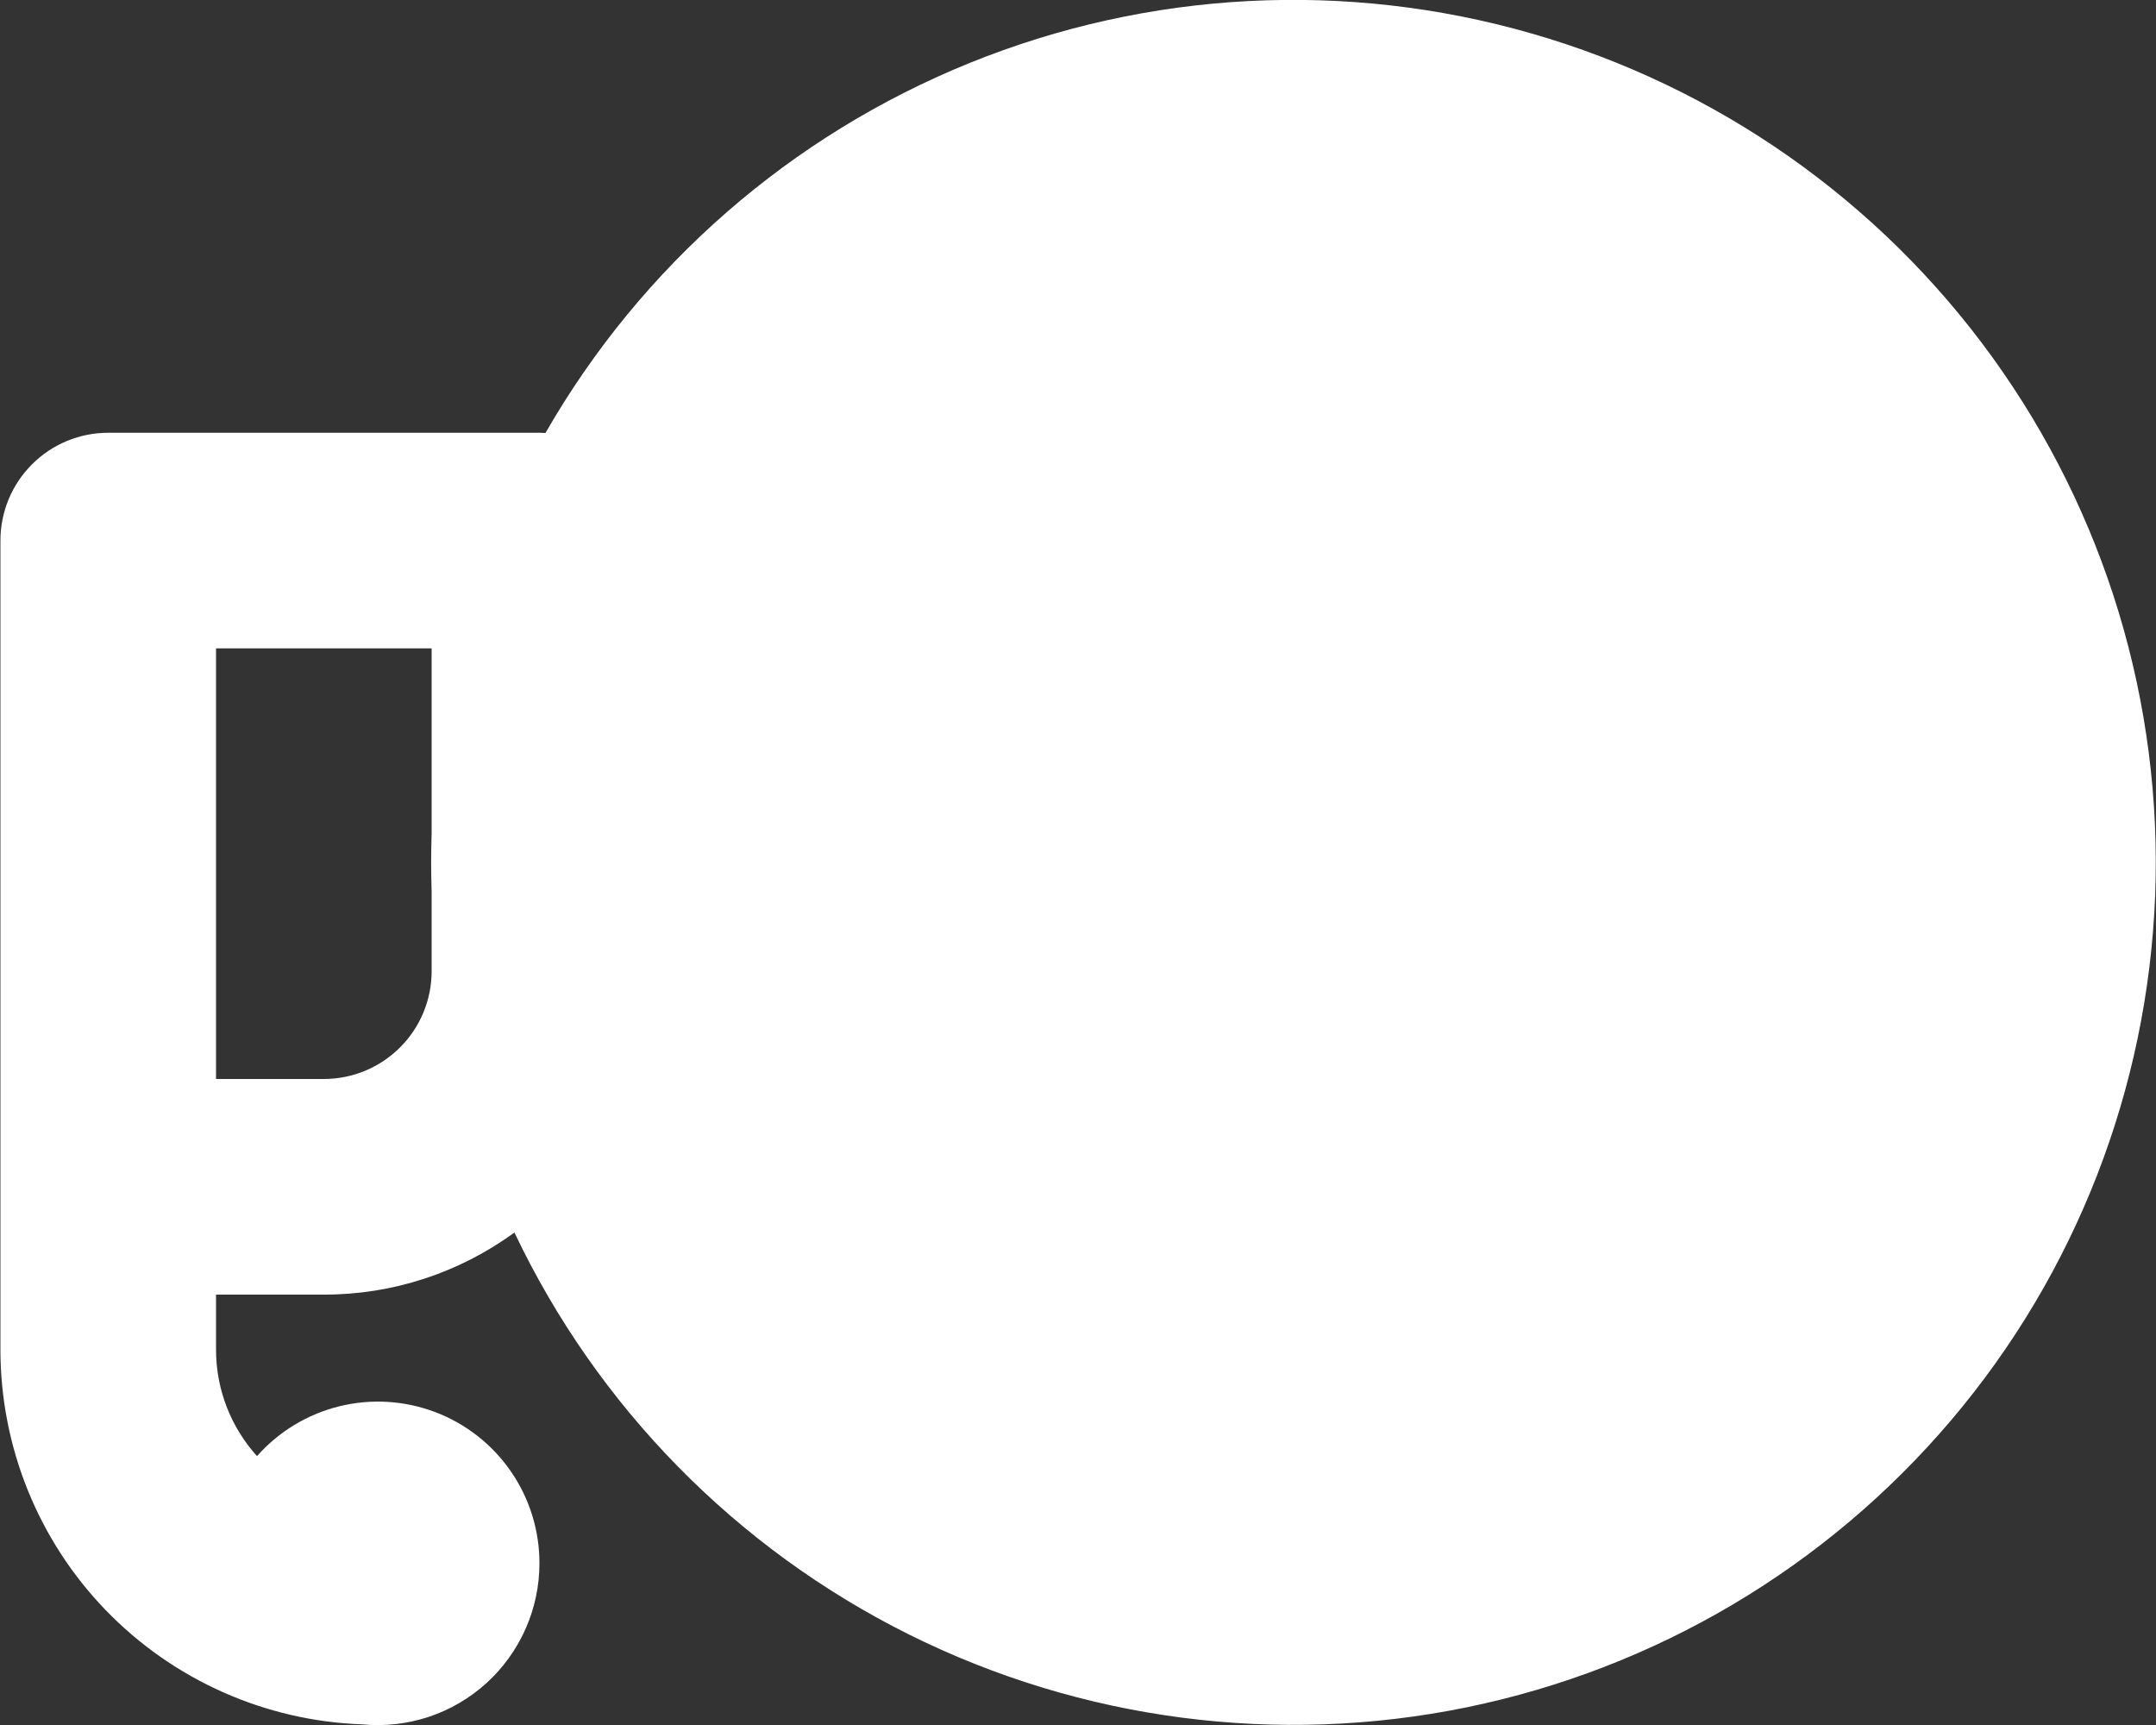 <svg width="20" height="16" viewBox="0 0 20 16" fill="none" xmlns="http://www.w3.org/2000/svg">
<rect x="0" y="0" width="20" height="16" fill="#333333" stroke="none"/>
<path d="M5.06 4.016C5.951 2.464 7.336 1.256 8.995 0.584C10.653 -0.088 12.489 -0.184 14.209 0.311C15.928 0.805 17.433 1.862 18.481 3.312C19.529 4.762 20.061 6.521 19.992 8.309C19.922 10.098 19.256 11.811 18.098 13.175C16.94 14.539 15.358 15.476 13.606 15.836C11.853 16.195 10.03 15.957 8.429 15.159C6.827 14.36 5.54 13.048 4.772 11.432C4.259 11.807 3.64 12.009 3.004 12.008H2.004V12.518C2.004 12.898 2.148 13.244 2.384 13.506C2.586 13.278 2.852 13.117 3.147 13.044C3.443 12.971 3.754 12.99 4.038 13.098C4.323 13.206 4.568 13.399 4.74 13.649C4.913 13.9 5.005 14.198 5.004 14.502C5.004 14.711 4.96 14.918 4.875 15.109C4.79 15.3 4.667 15.471 4.512 15.612C4.357 15.752 4.175 15.859 3.976 15.925C3.778 15.99 3.568 16.014 3.36 15.994C2.459 15.962 1.606 15.582 0.98 14.934C0.354 14.286 0.004 13.419 0.004 12.518V5.014C0.004 4.749 0.109 4.494 0.297 4.307C0.484 4.119 0.739 4.014 1.004 4.014H5.004L5.06 4.016ZM2.004 10.008H3.004C3.269 10.008 3.523 9.903 3.711 9.715C3.899 9.528 4.004 9.273 4.004 9.008V8.268C3.998 8.089 3.998 7.911 4.004 7.732V6.014H2.004V10.008Z" fill="white"/>
</svg>
